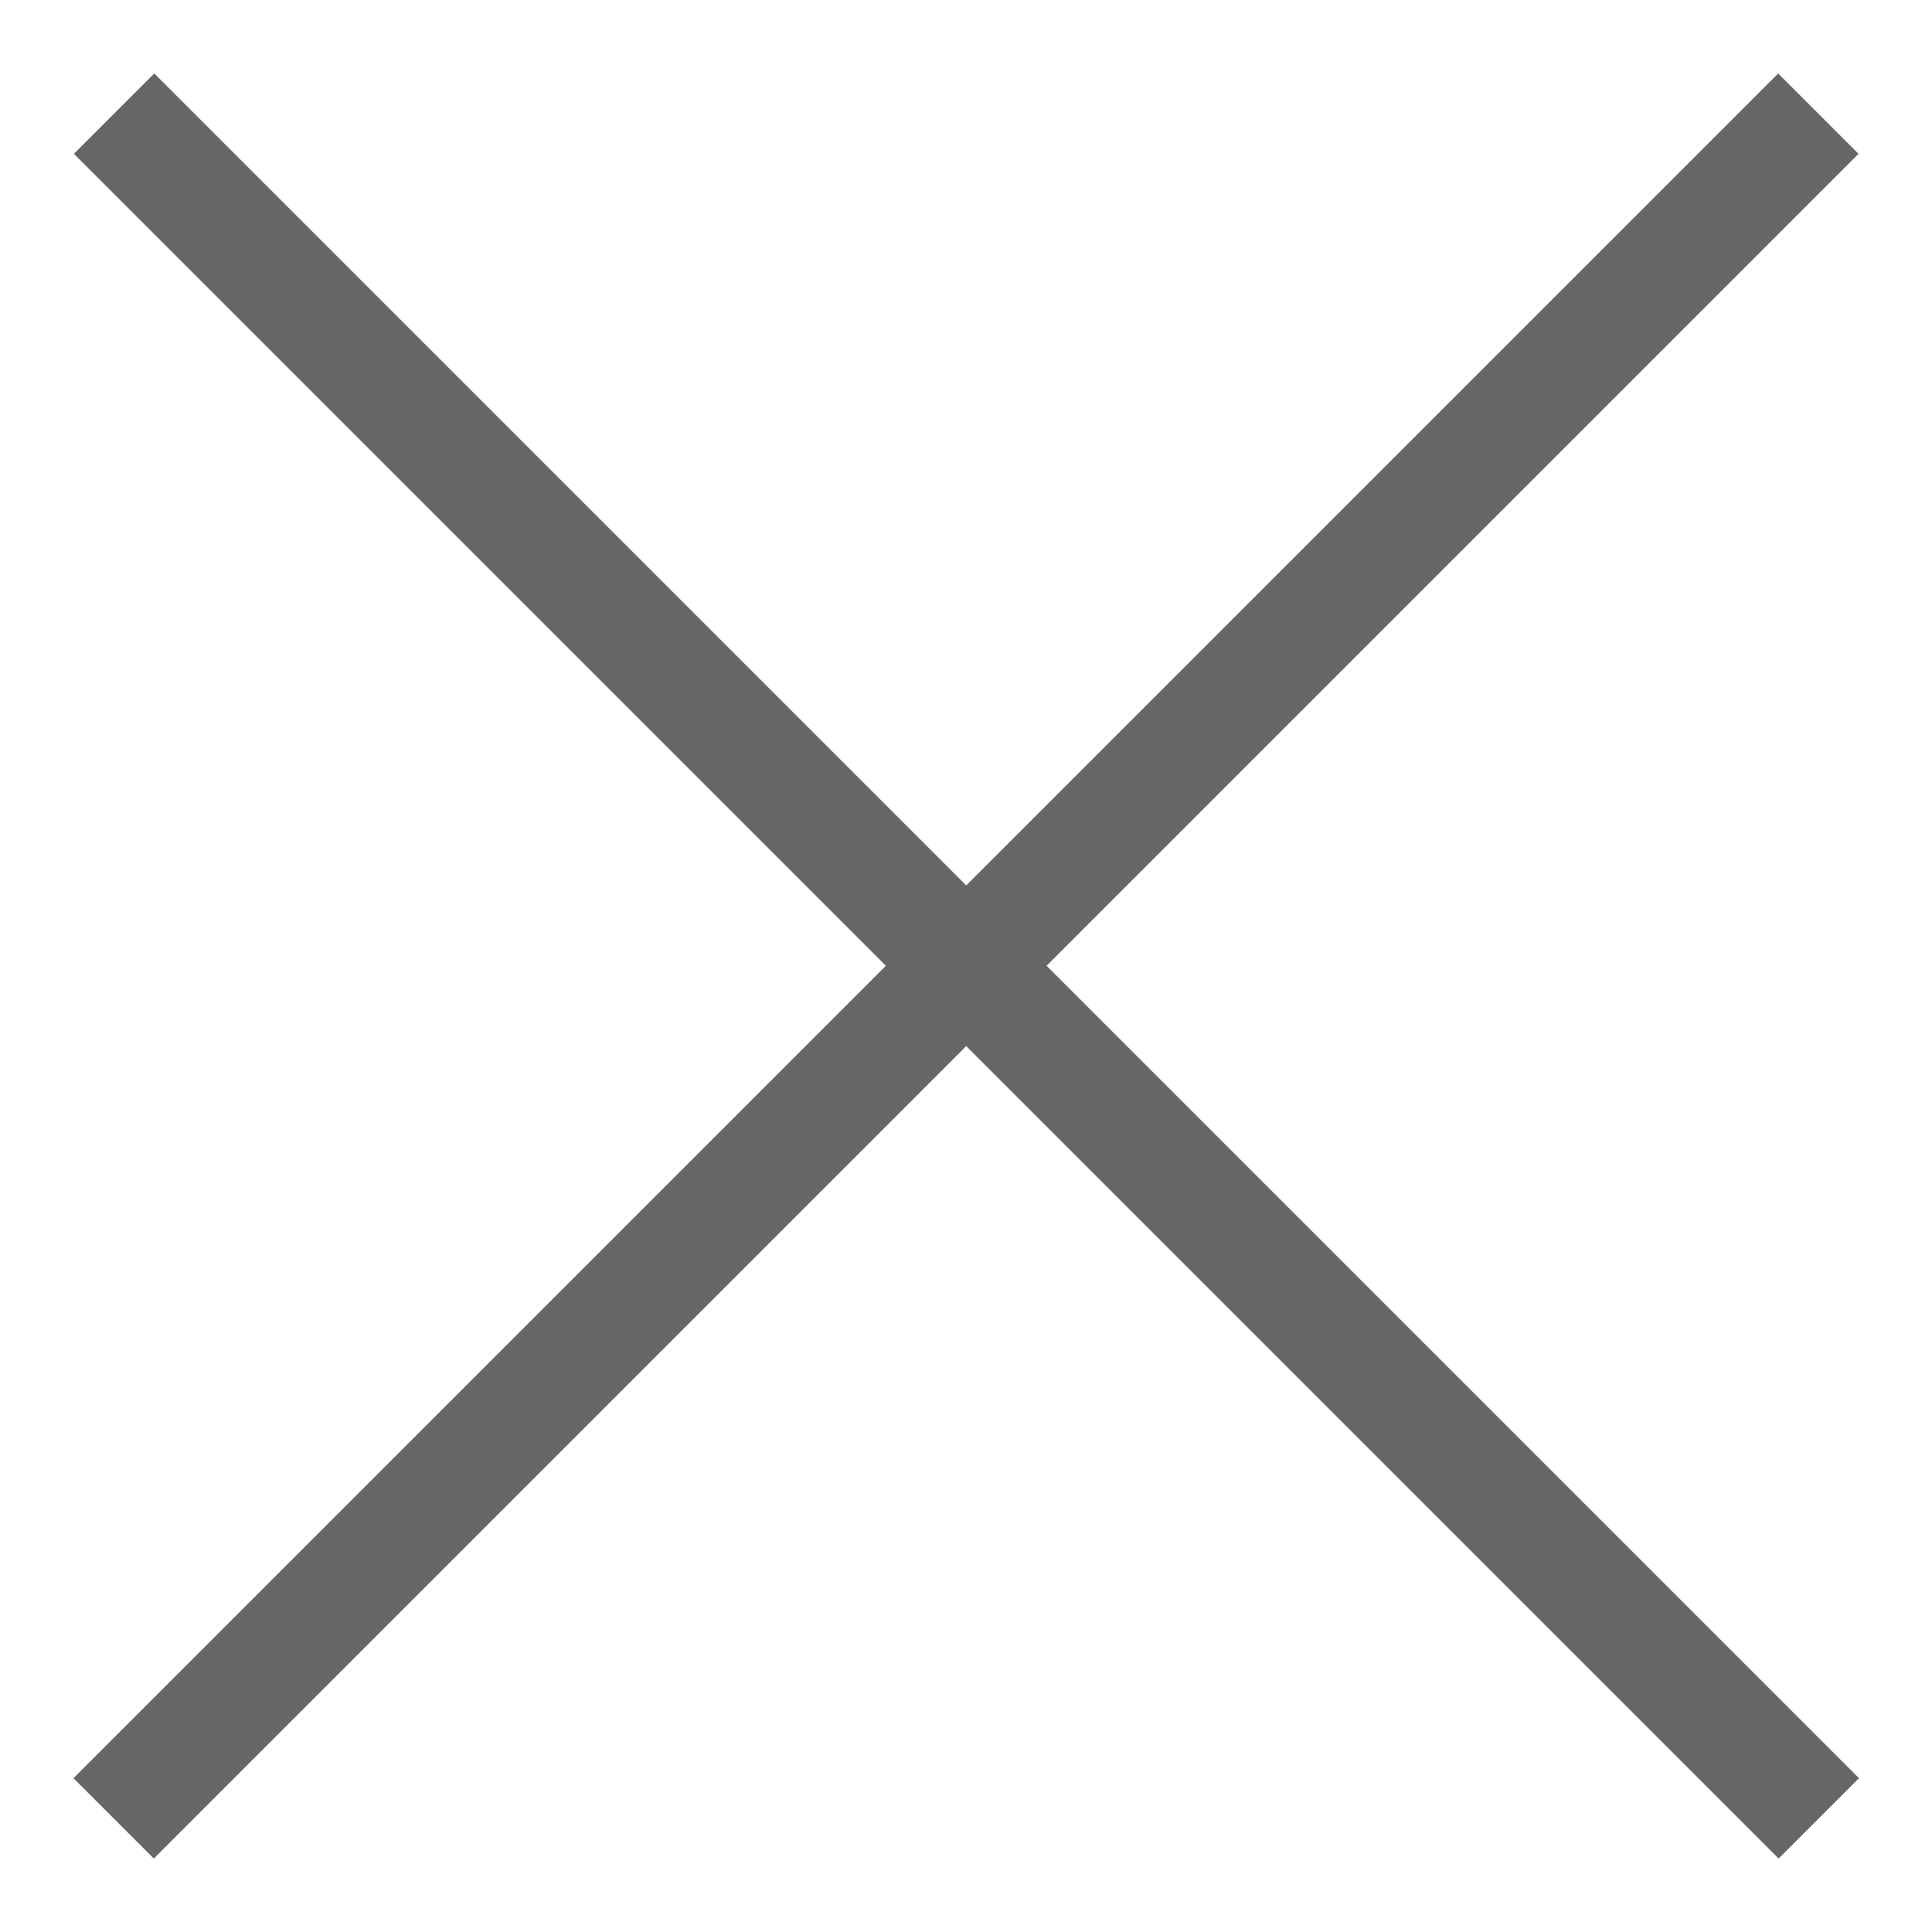 <svg width="17" height="17" viewBox="0 0 17 17" fill="none" xmlns="http://www.w3.org/2000/svg">
<path d="M16 1L1 16" stroke="#666666" stroke-linejoin="round"/>
<path d="M1.004 1L16.004 16" stroke="#666666" stroke-linejoin="round"/>
</svg>

